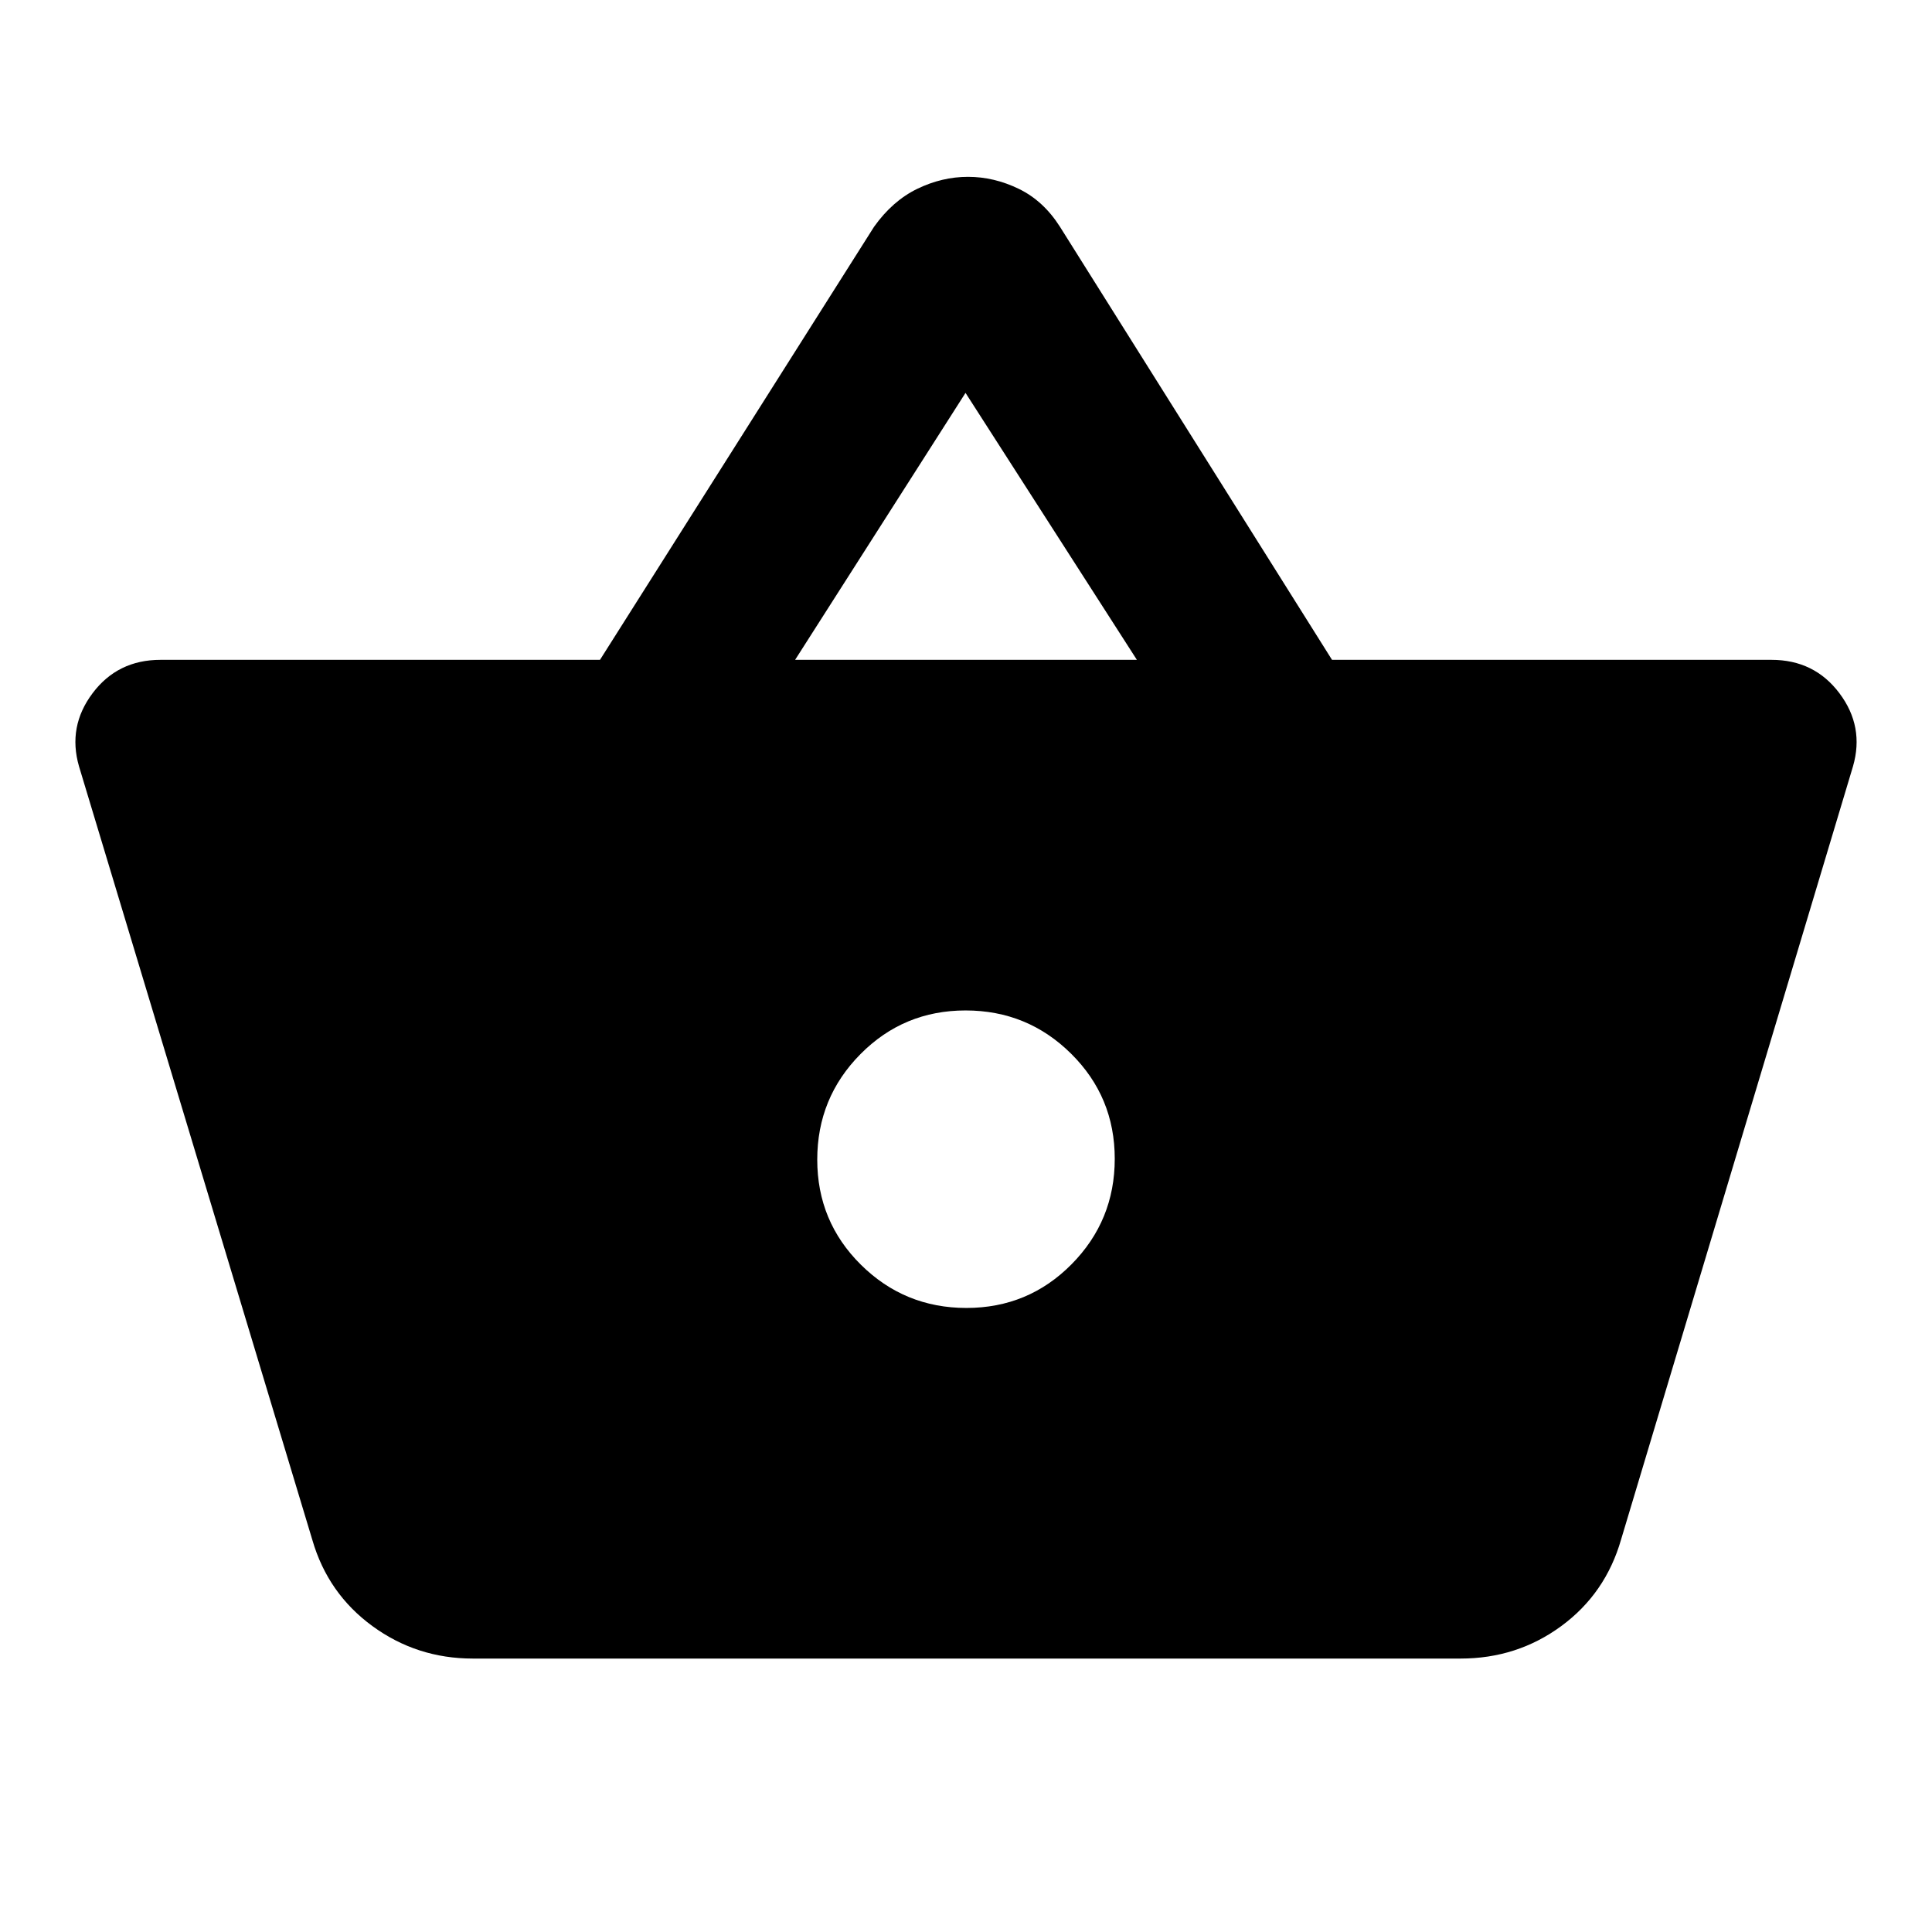 <svg xmlns="http://www.w3.org/2000/svg" height="20" viewBox="0 -960 960 960" width="20"><path d="M234.978-135.869q-27.848 0-49.945-16.153-22.098-16.152-29.816-42.739L39.261-579.196q-5.718-19.767 6.746-36.351 12.463-16.584 33.754-16.584H298.13l136.174-215.173q9.196-12.914 21.489-18.87 12.294-5.957 25.207-5.957t25.207 5.957q12.293 5.956 20.489 18.87L661.87-632.131h218.369q21.291 0 33.754 16.584 12.464 16.584 6.746 36.351L805.5-195q-7.717 26.826-29.696 42.978-21.978 16.153-50.065 16.153H234.978Zm245.234-174.218q30.745 0 52.223-21.691 21.478-21.69 21.478-52.434 0-30.745-21.691-52.223-21.69-21.478-52.434-21.478-30.745 0-52.223 21.691-21.478 21.69-21.478 52.434 0 30.745 21.691 52.223 21.69 21.478 52.434 21.478Zm-85.125-322.044h169.826l-85.152-132.651-84.674 132.651Z"/></svg>